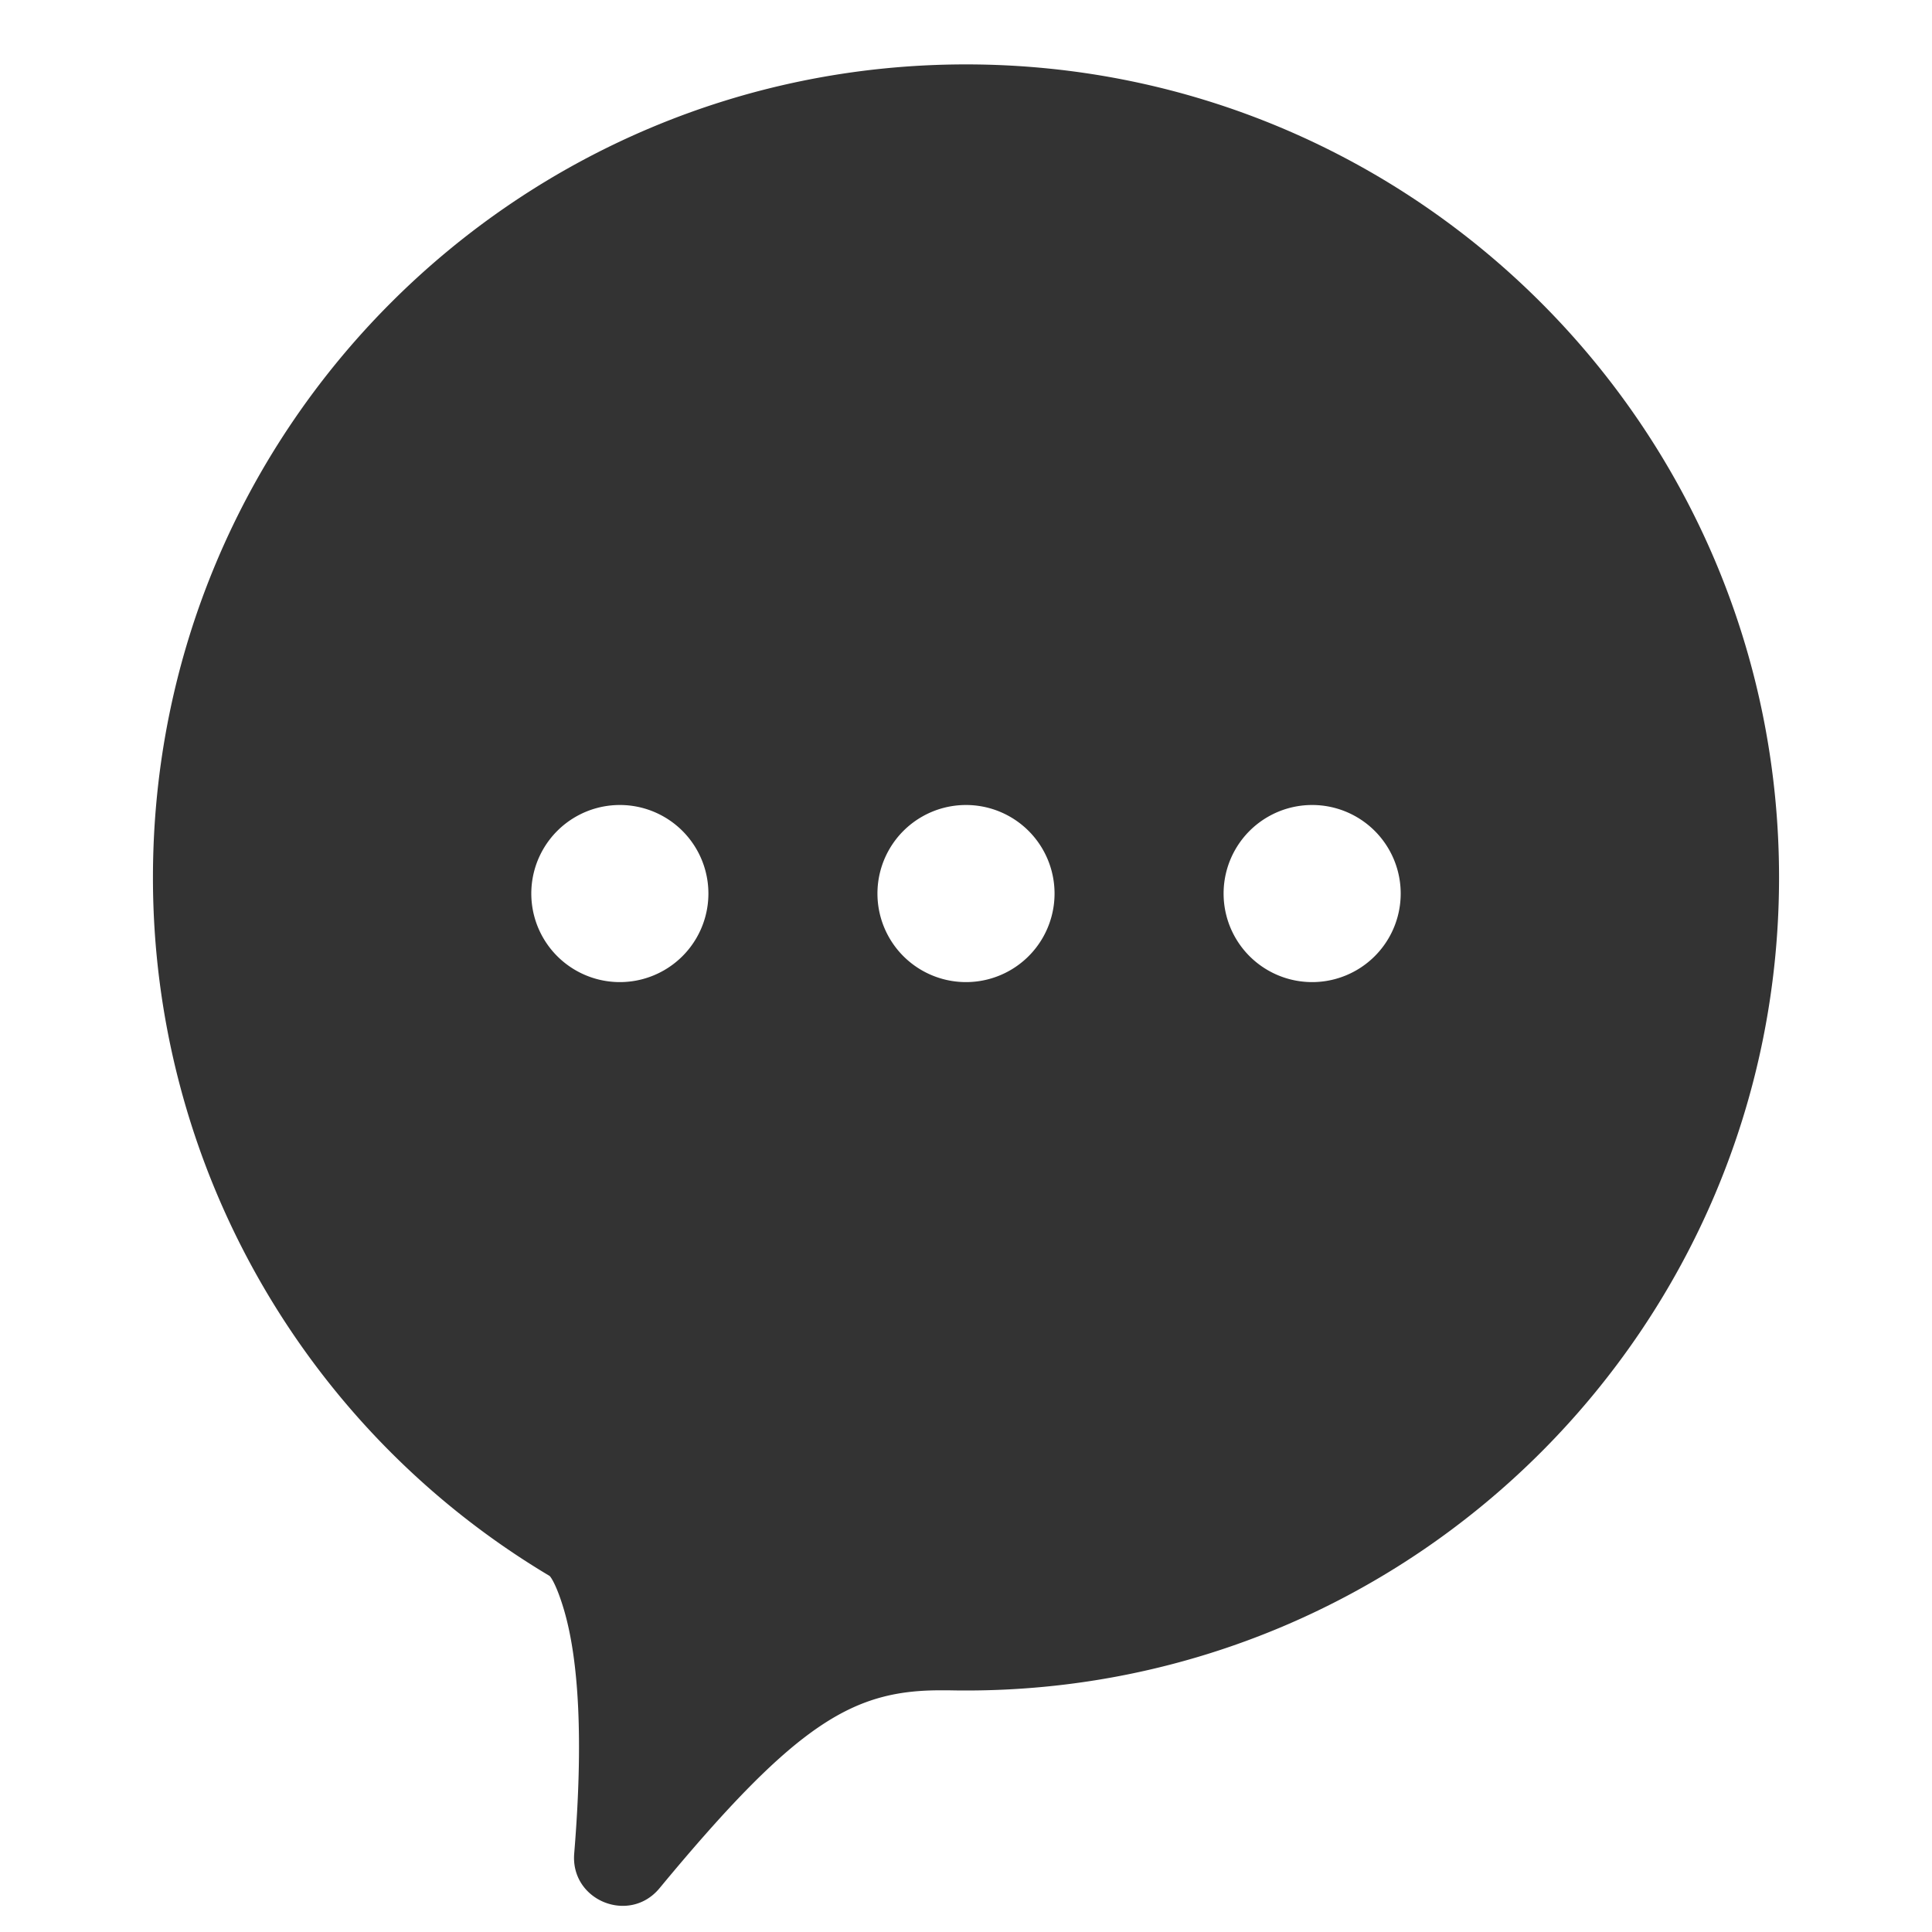 <?xml version="1.0" standalone="no"?><!DOCTYPE svg PUBLIC "-//W3C//DTD SVG 1.1//EN" "http://www.w3.org/Graphics/SVG/1.1/DTD/svg11.dtd"><svg class="icon" width="200px" height="200.00px" viewBox="0 0 1024 1024" version="1.1" xmlns="http://www.w3.org/2000/svg"><path fill="#333333" d="M512 896c-2.432 0-4.352 0-8.448-0.085h-2.816c-47.787-0.555-77.525 15.872-151.168 104.875-15.957 19.285-47.275 6.571-45.227-18.389 4.992-60.544 2.347-102.528-5.333-128.853-3.925-13.397-7.168-17.92-7.765-18.304A430.677 430.677 0 0 1 81.067 465.067C81.067 227.072 274.005 34.133 512 34.133c237.995 0 430.933 192.939 430.933 430.933C942.933 703.061 749.995 896 512 896z m183.467-375.467a46.933 46.933 0 1 0 0-93.867 46.933 46.933 0 0 0 0 93.867z m-183.467 0a46.933 46.933 0 1 0 0-93.867 46.933 46.933 0 0 0 0 93.867z m-183.467 0a46.933 46.933 0 1 0 0-93.867 46.933 46.933 0 0 0 0 93.867z" /></svg>